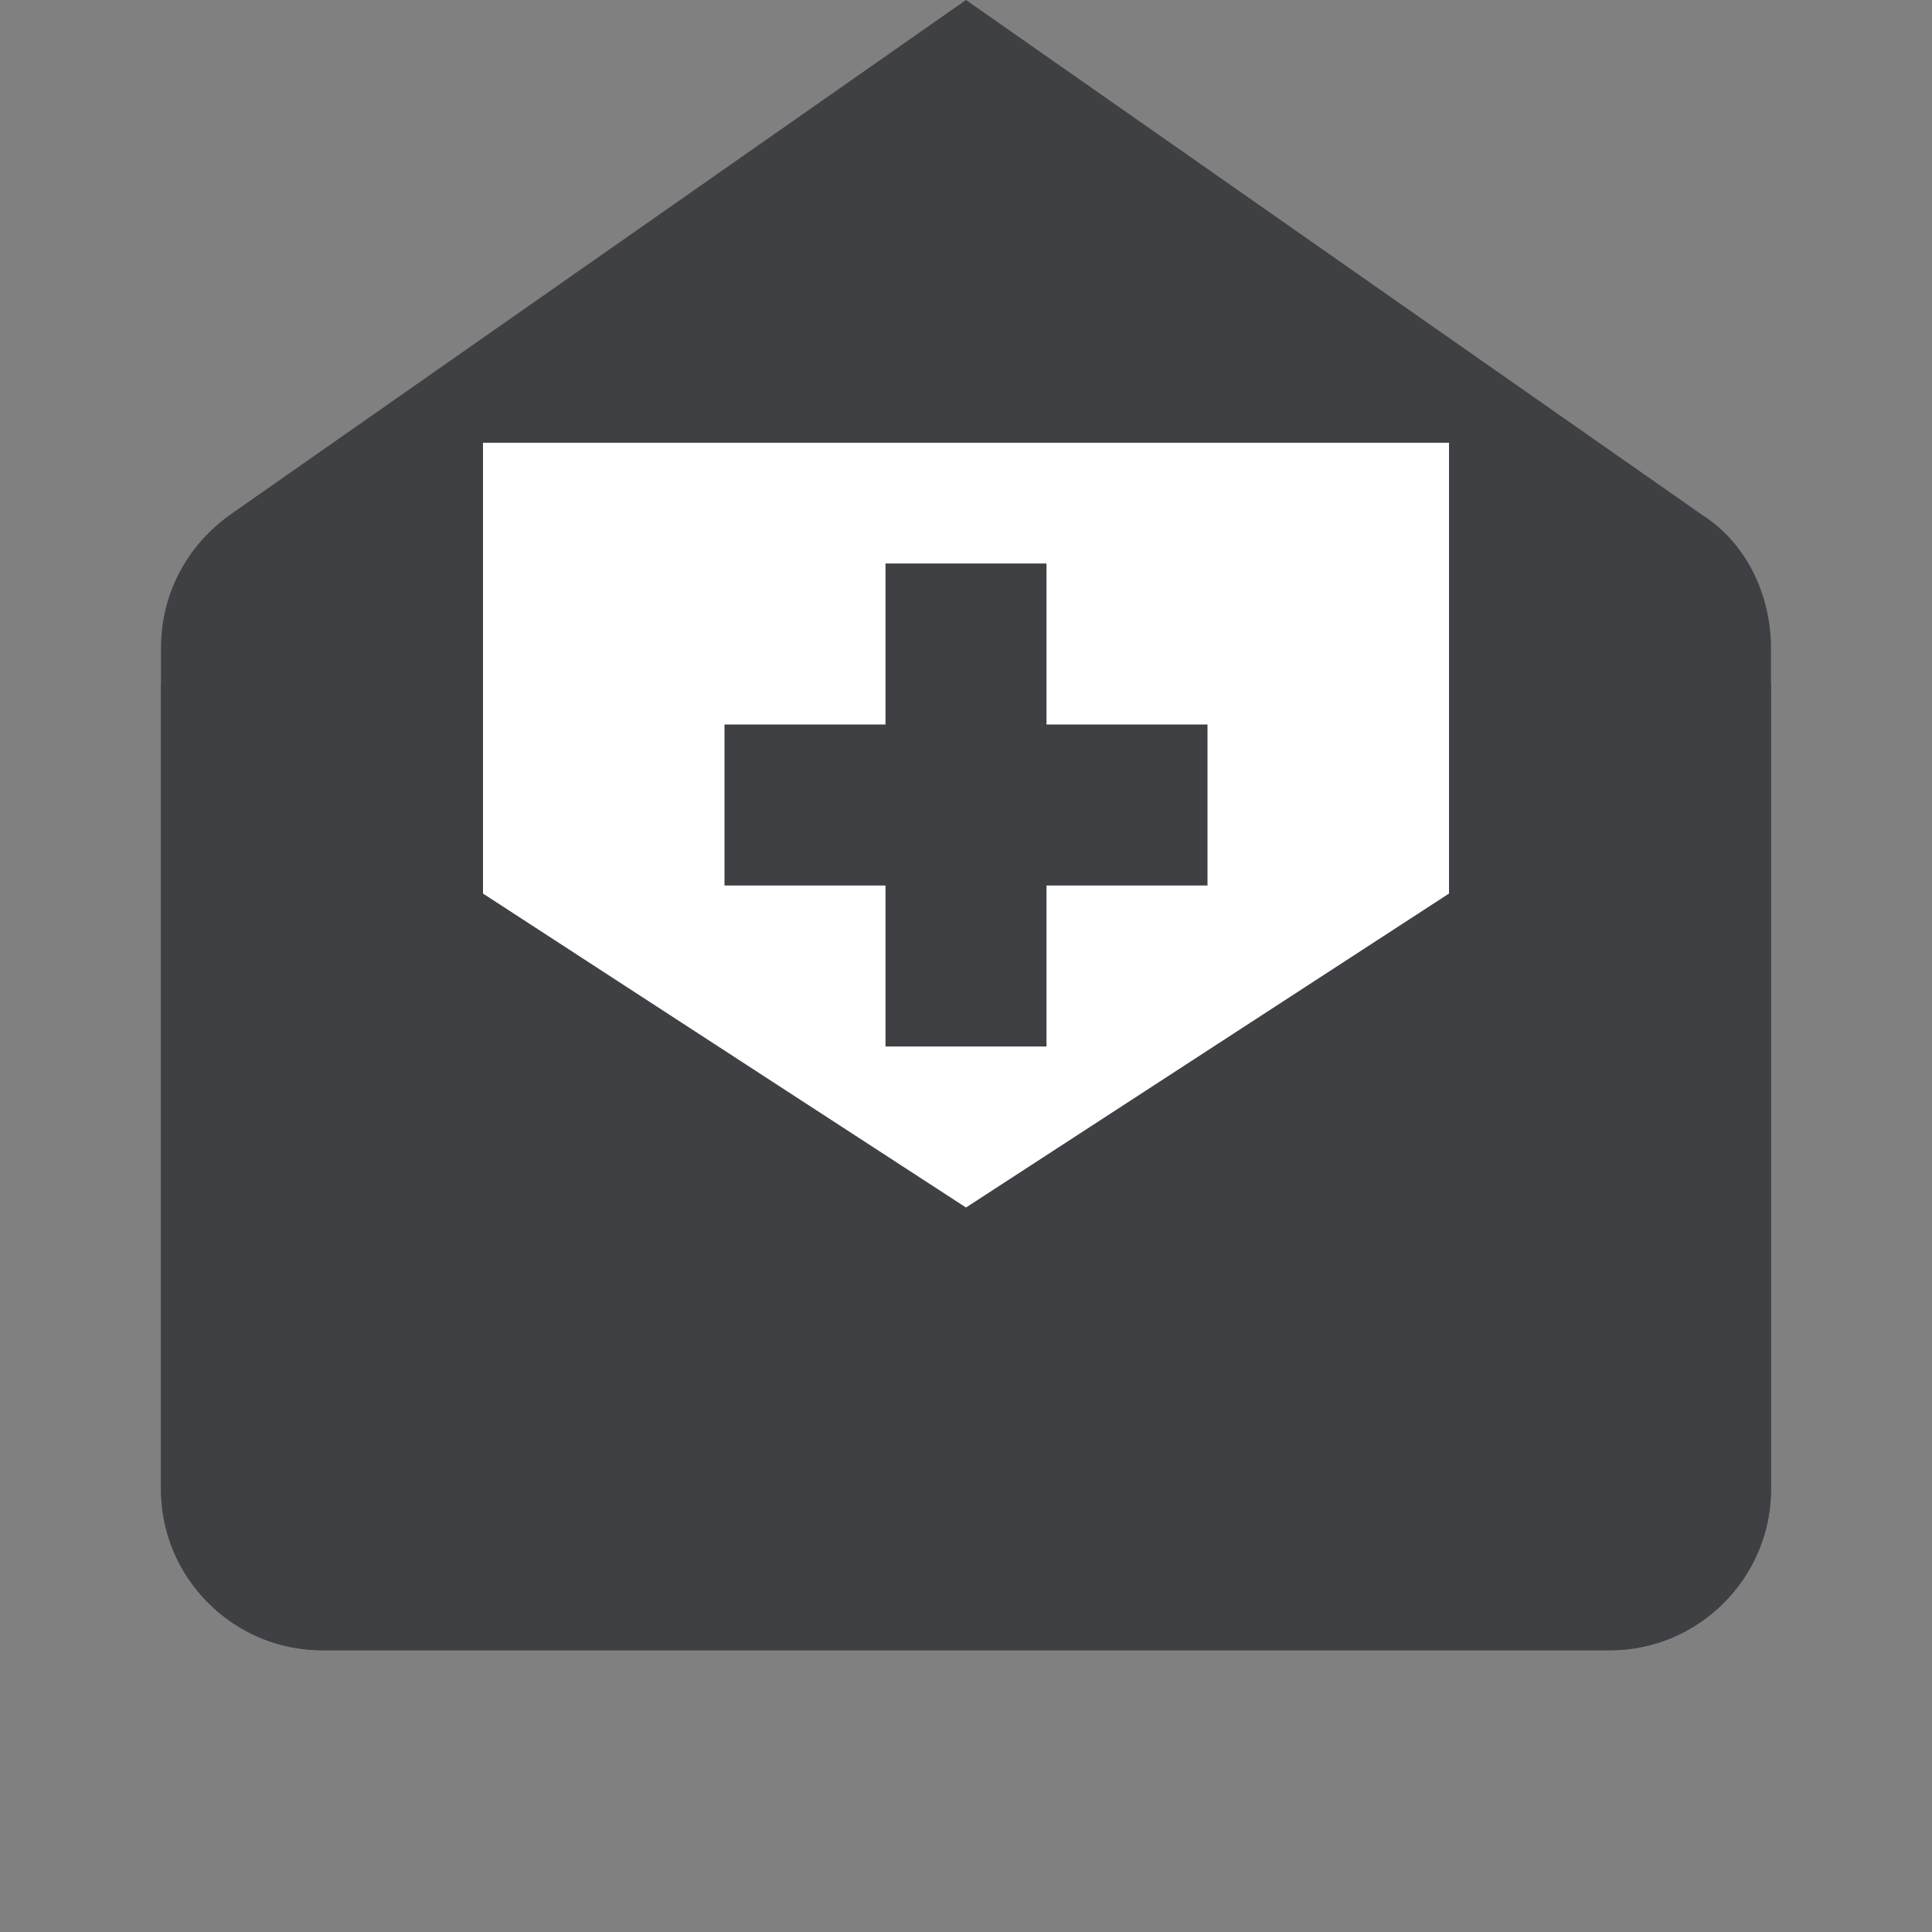 <svg width="24" height="24" viewBox="0 0 24 24" fill="none" xmlns="http://www.w3.org/2000/svg">
<rect x="0" y="0" width="24" height="24" fill="#808080" stroke="none"/>
<path d="M20 20.5H4C2.9 20.5 2 19.6 2 18.5V8.05C2 7.4 2.3 6.8 2.85 6.4L12 0L21.15 6.4C21.7 6.75 22 7.4 22 8.05V18.5C22 19.6 21.1 20.5 20 20.5Z" fill="#3E4044"/>
<path d="M6 5.5H18V16.5H6V5.5Z" fill="white"/>
<path d="M20 20.5H4C2.9 20.5 2 19.6 2 18.5V8.5L12 15L22 8.5V18.5C22 19.6 21.1 20.5 20 20.5Z" fill="#3E4044"/>
<path d="M11 7H13V13H11V7Z" fill="#3E4044"/>
<path d="M9 9H15V11H9V9Z" fill="#3E4044"/>
</svg>
